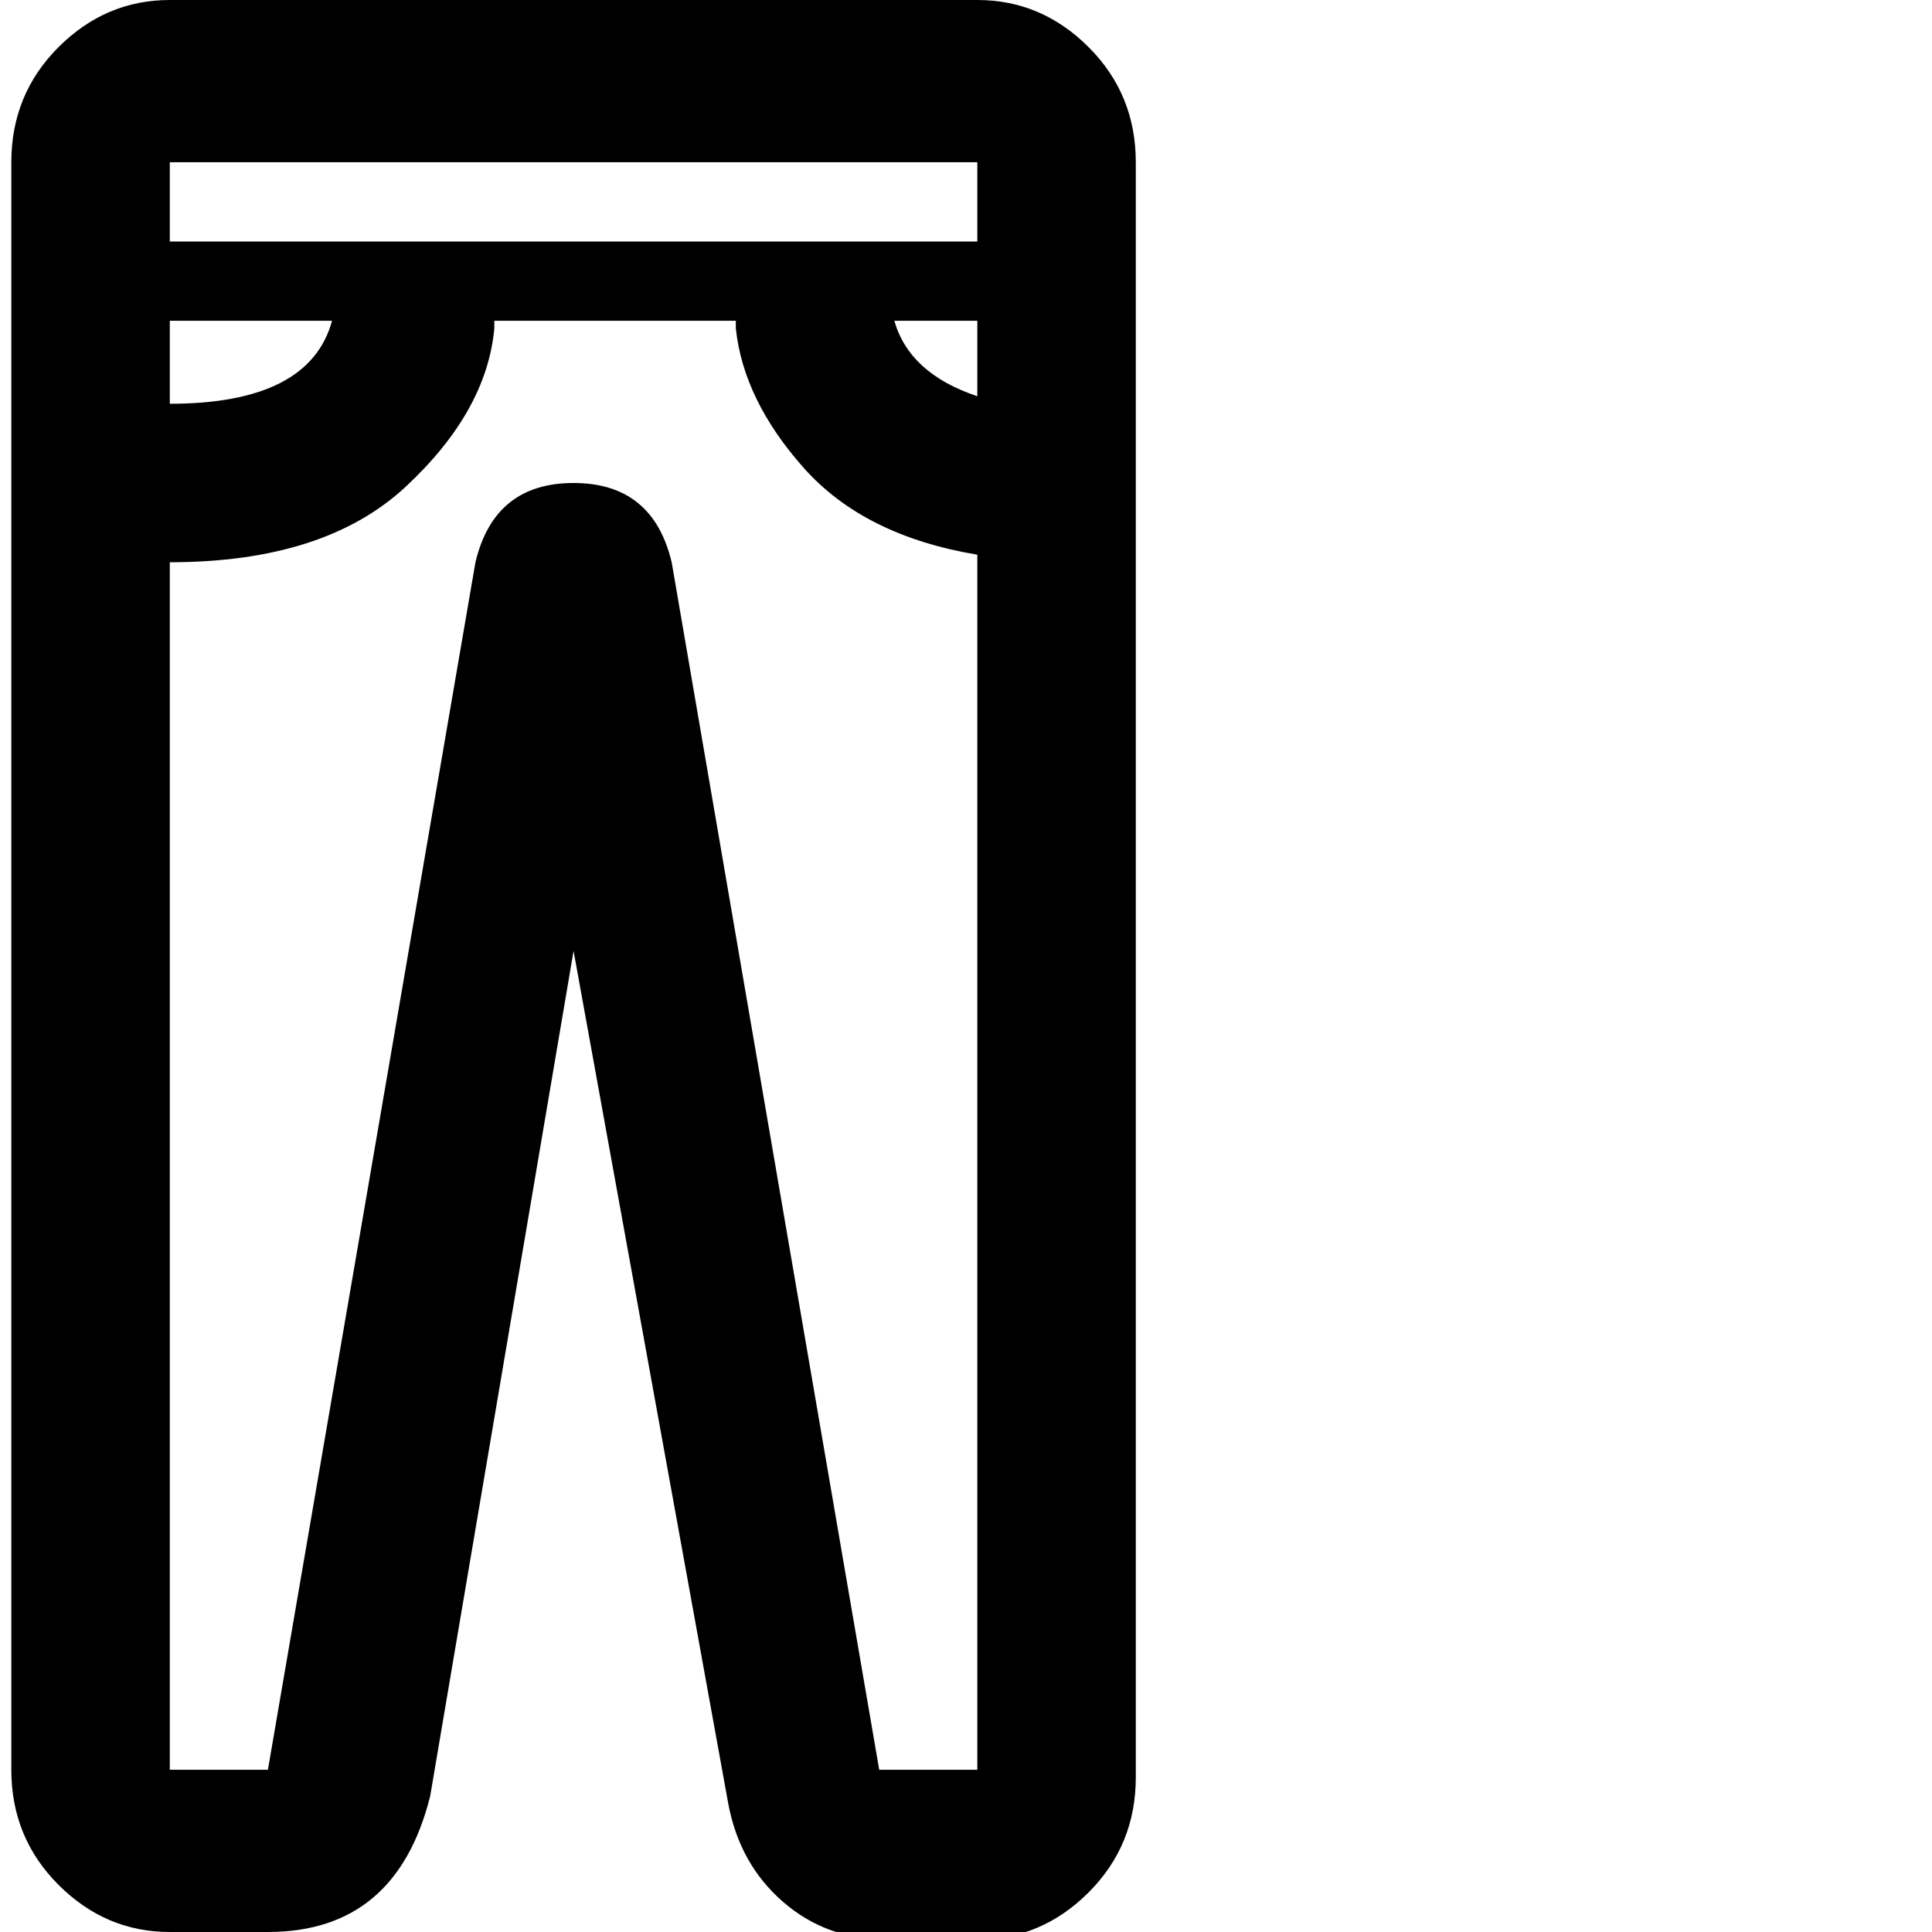 <svg xmlns="http://www.w3.org/2000/svg" version="1.1" viewBox="0 0 512 512" fill="currentColor"><path fill="currentColor" d="M45 512h26q34 0 43-36l38-224l41 226q3 16 14.5 26t27.5 10h24q17 0 29.5-12.5T301 471V43q0-18-12.5-30.5T259 0H45Q28 0 15.5 12.5T3 43v426q0 18 12.5 30.5T45 512m188-43l-55-320q-5-21-26-21t-26 21L71 469H45V149q41 0 62.5-20T131 87v-2h64v2q2 19 18 37t46 23v322zm26-364q-18-6-22-20h22zM45 43h214v21H45zm0 42h43q-6 22-43 22z"/></svg>